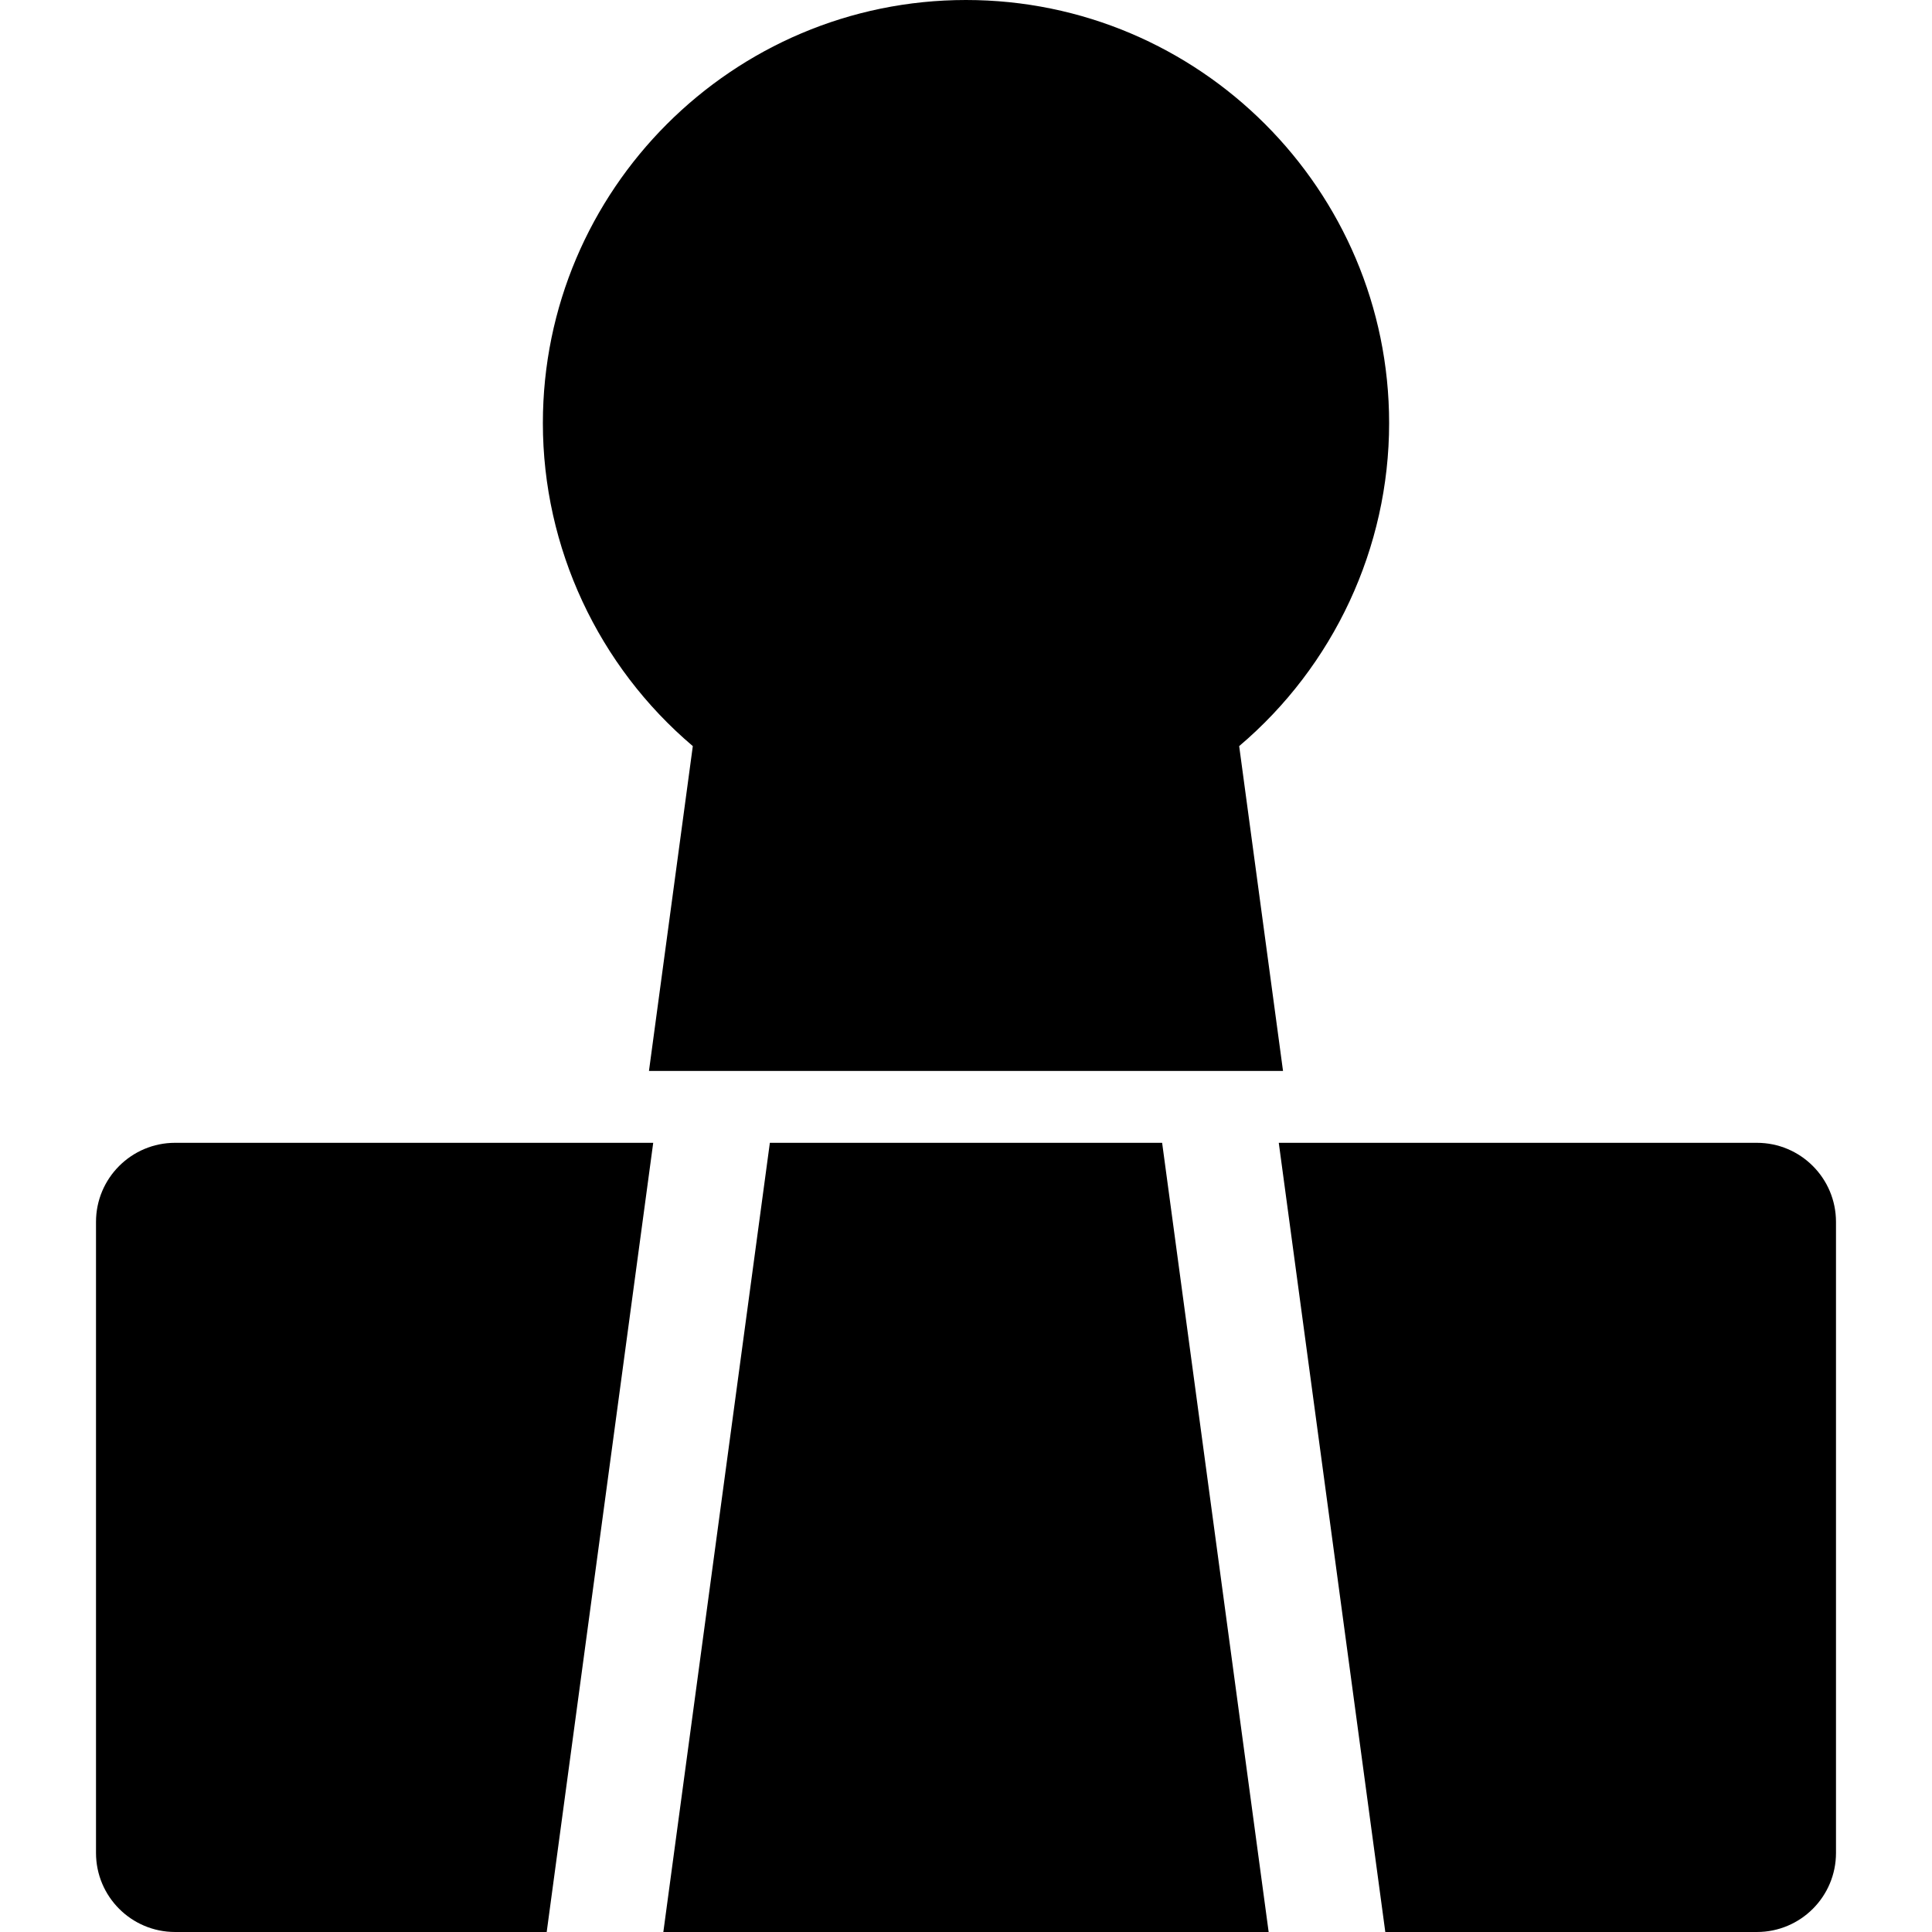 <?xml version="1.0" encoding="iso-8859-1"?>
<!-- Generator: Adobe Illustrator 19.0.0, SVG Export Plug-In . SVG Version: 6.00 Build 0)  -->
<svg version="1.1" id="Layer_1" xmlns="http://www.w3.org/2000/svg" xmlns:xlink="http://www.w3.org/1999/xlink" x="0px" y="0px"
	 viewBox="0 0 512 512" style="enable-background:new 0 0 512 512;" xml:space="preserve">
<g>
	<g>
		<path d="M368.132,112.133C368.132,50.303,317.829,0,255.999,0S143.866,50.303,143.866,112.133
			c0,33.037,14.699,64.383,39.736,85.593l-11.62,86.086h168.032l-11.62-86.086C353.431,176.514,368.132,145.17,368.132,112.133z"/>
	</g>
</g>
<g>
	<g>
		<path d="M465.596,302.858H338.888l28.231,209.141h98.478c11.576,0,20.96-9.384,20.96-20.96V323.817
			C486.556,312.243,477.171,302.858,465.596,302.858z"/>
	</g>
</g>
<g>
	<g>
		<polygon points="307.976,302.858 204.021,302.858 175.791,512 336.207,512 		"/>
	</g>
</g>
<g>
	<g>
		<path d="M46.402,302.858c-11.576,0-20.96,9.383-20.96,20.96v167.221c0,11.576,9.383,20.96,20.96,20.96h98.478l28.229-209.141
			H46.402z"/>
	</g>
</g>
<g>
</g>
<g>
</g>
<g>
</g>
<g>
</g>
<g>
</g>
<g>
</g>
<g>
</g>
<g>
</g>
<g>
</g>
<g>
</g>
<g>
</g>
<g>
</g>
<g>
</g>
<g>
</g>
<g>
</g>
</svg>
